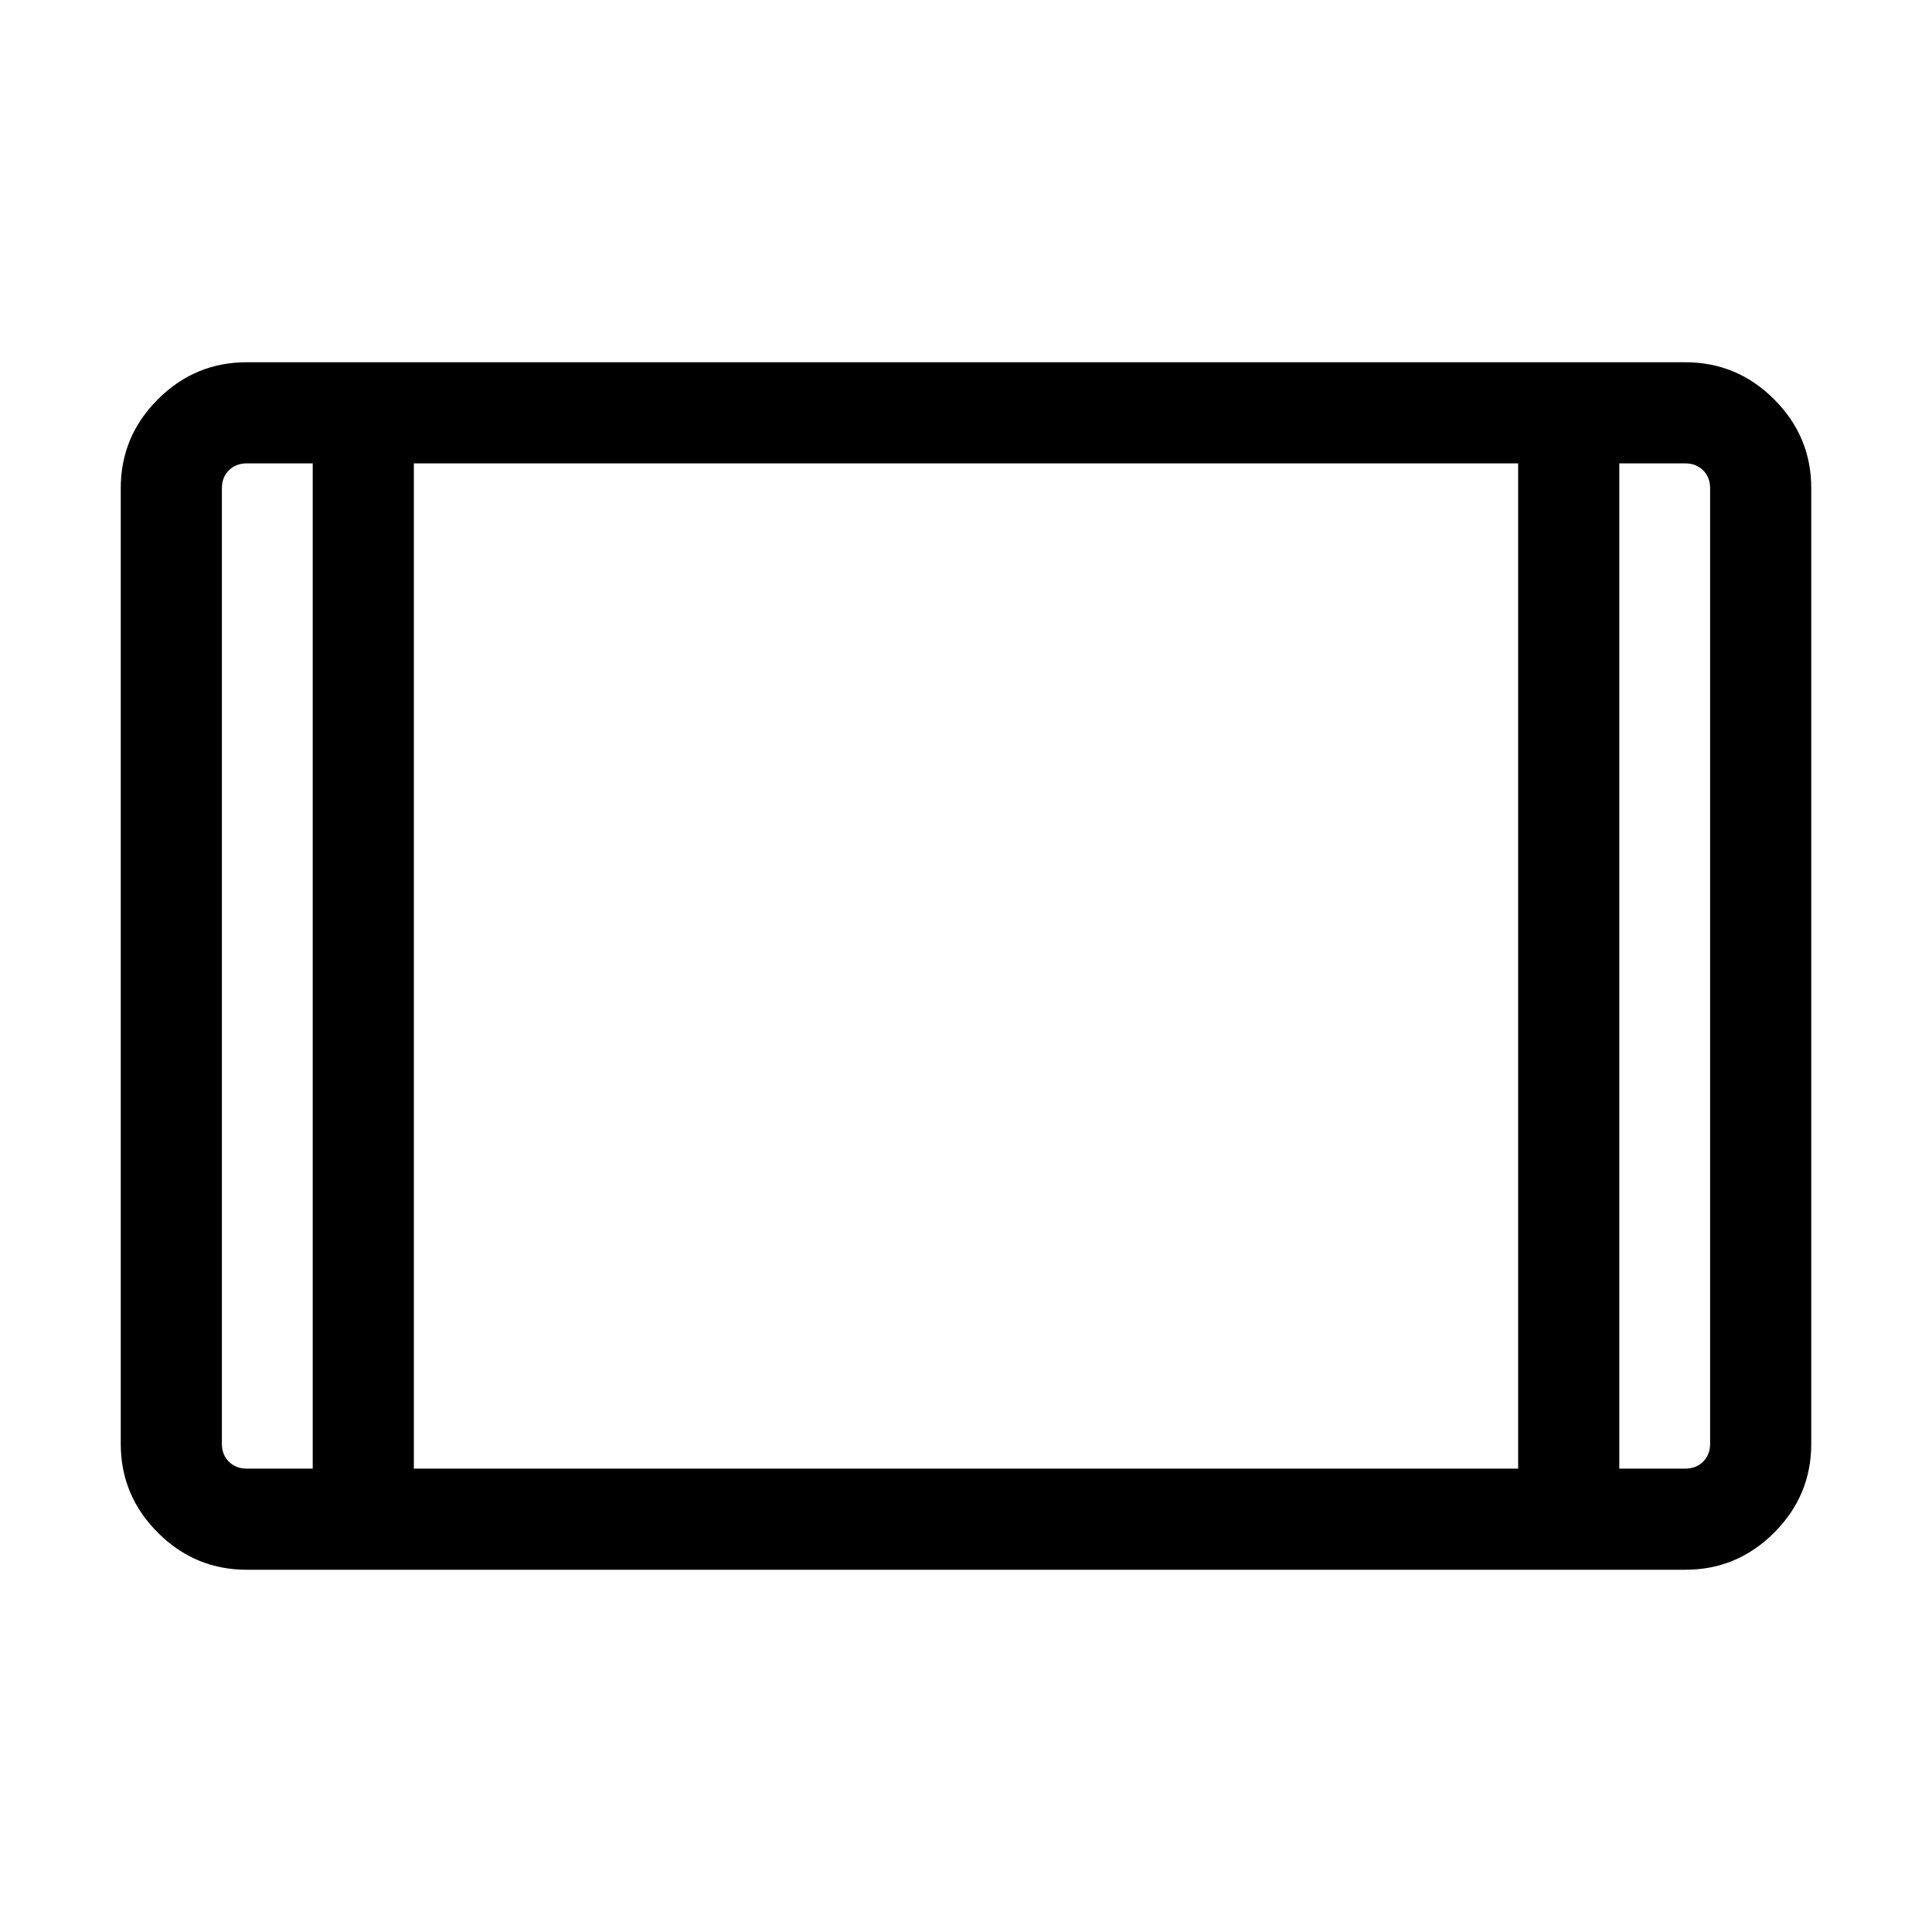 <svg xmlns="http://www.w3.org/2000/svg" height="40" viewBox="0 -960 960 960" width="40"><path d="M122.565-180.001q-25.705 0-44.134-18.43Q60-216.86 60-242.565v-474.87q0-25.705 18.43-44.134 18.43-18.43 44.134-18.43h714.87q25.705 0 44.134 18.43 18.43 18.429 18.43 44.134v474.87q0 25.705-18.43 44.134-18.429 18.43-44.134 18.43h-714.87Zm32.82-549.743h-32.82q-5.385 0-8.847 3.462-3.462 3.462-3.462 8.847v474.87q0 5.385 3.462 8.847 3.462 3.462 8.847 3.462h32.82v-499.488Zm50.255 499.488h548.72v-499.488H205.64v499.488Zm598.975-499.488v499.488h32.82q5.385 0 8.847-3.462 3.462-3.462 3.462-8.847v-474.87q0-5.385-3.462-8.847-3.462-3.462-8.847-3.462h-32.82Zm0 0H849.744h-45.129Zm-649.23 0H110.256h45.129Z"/></svg>